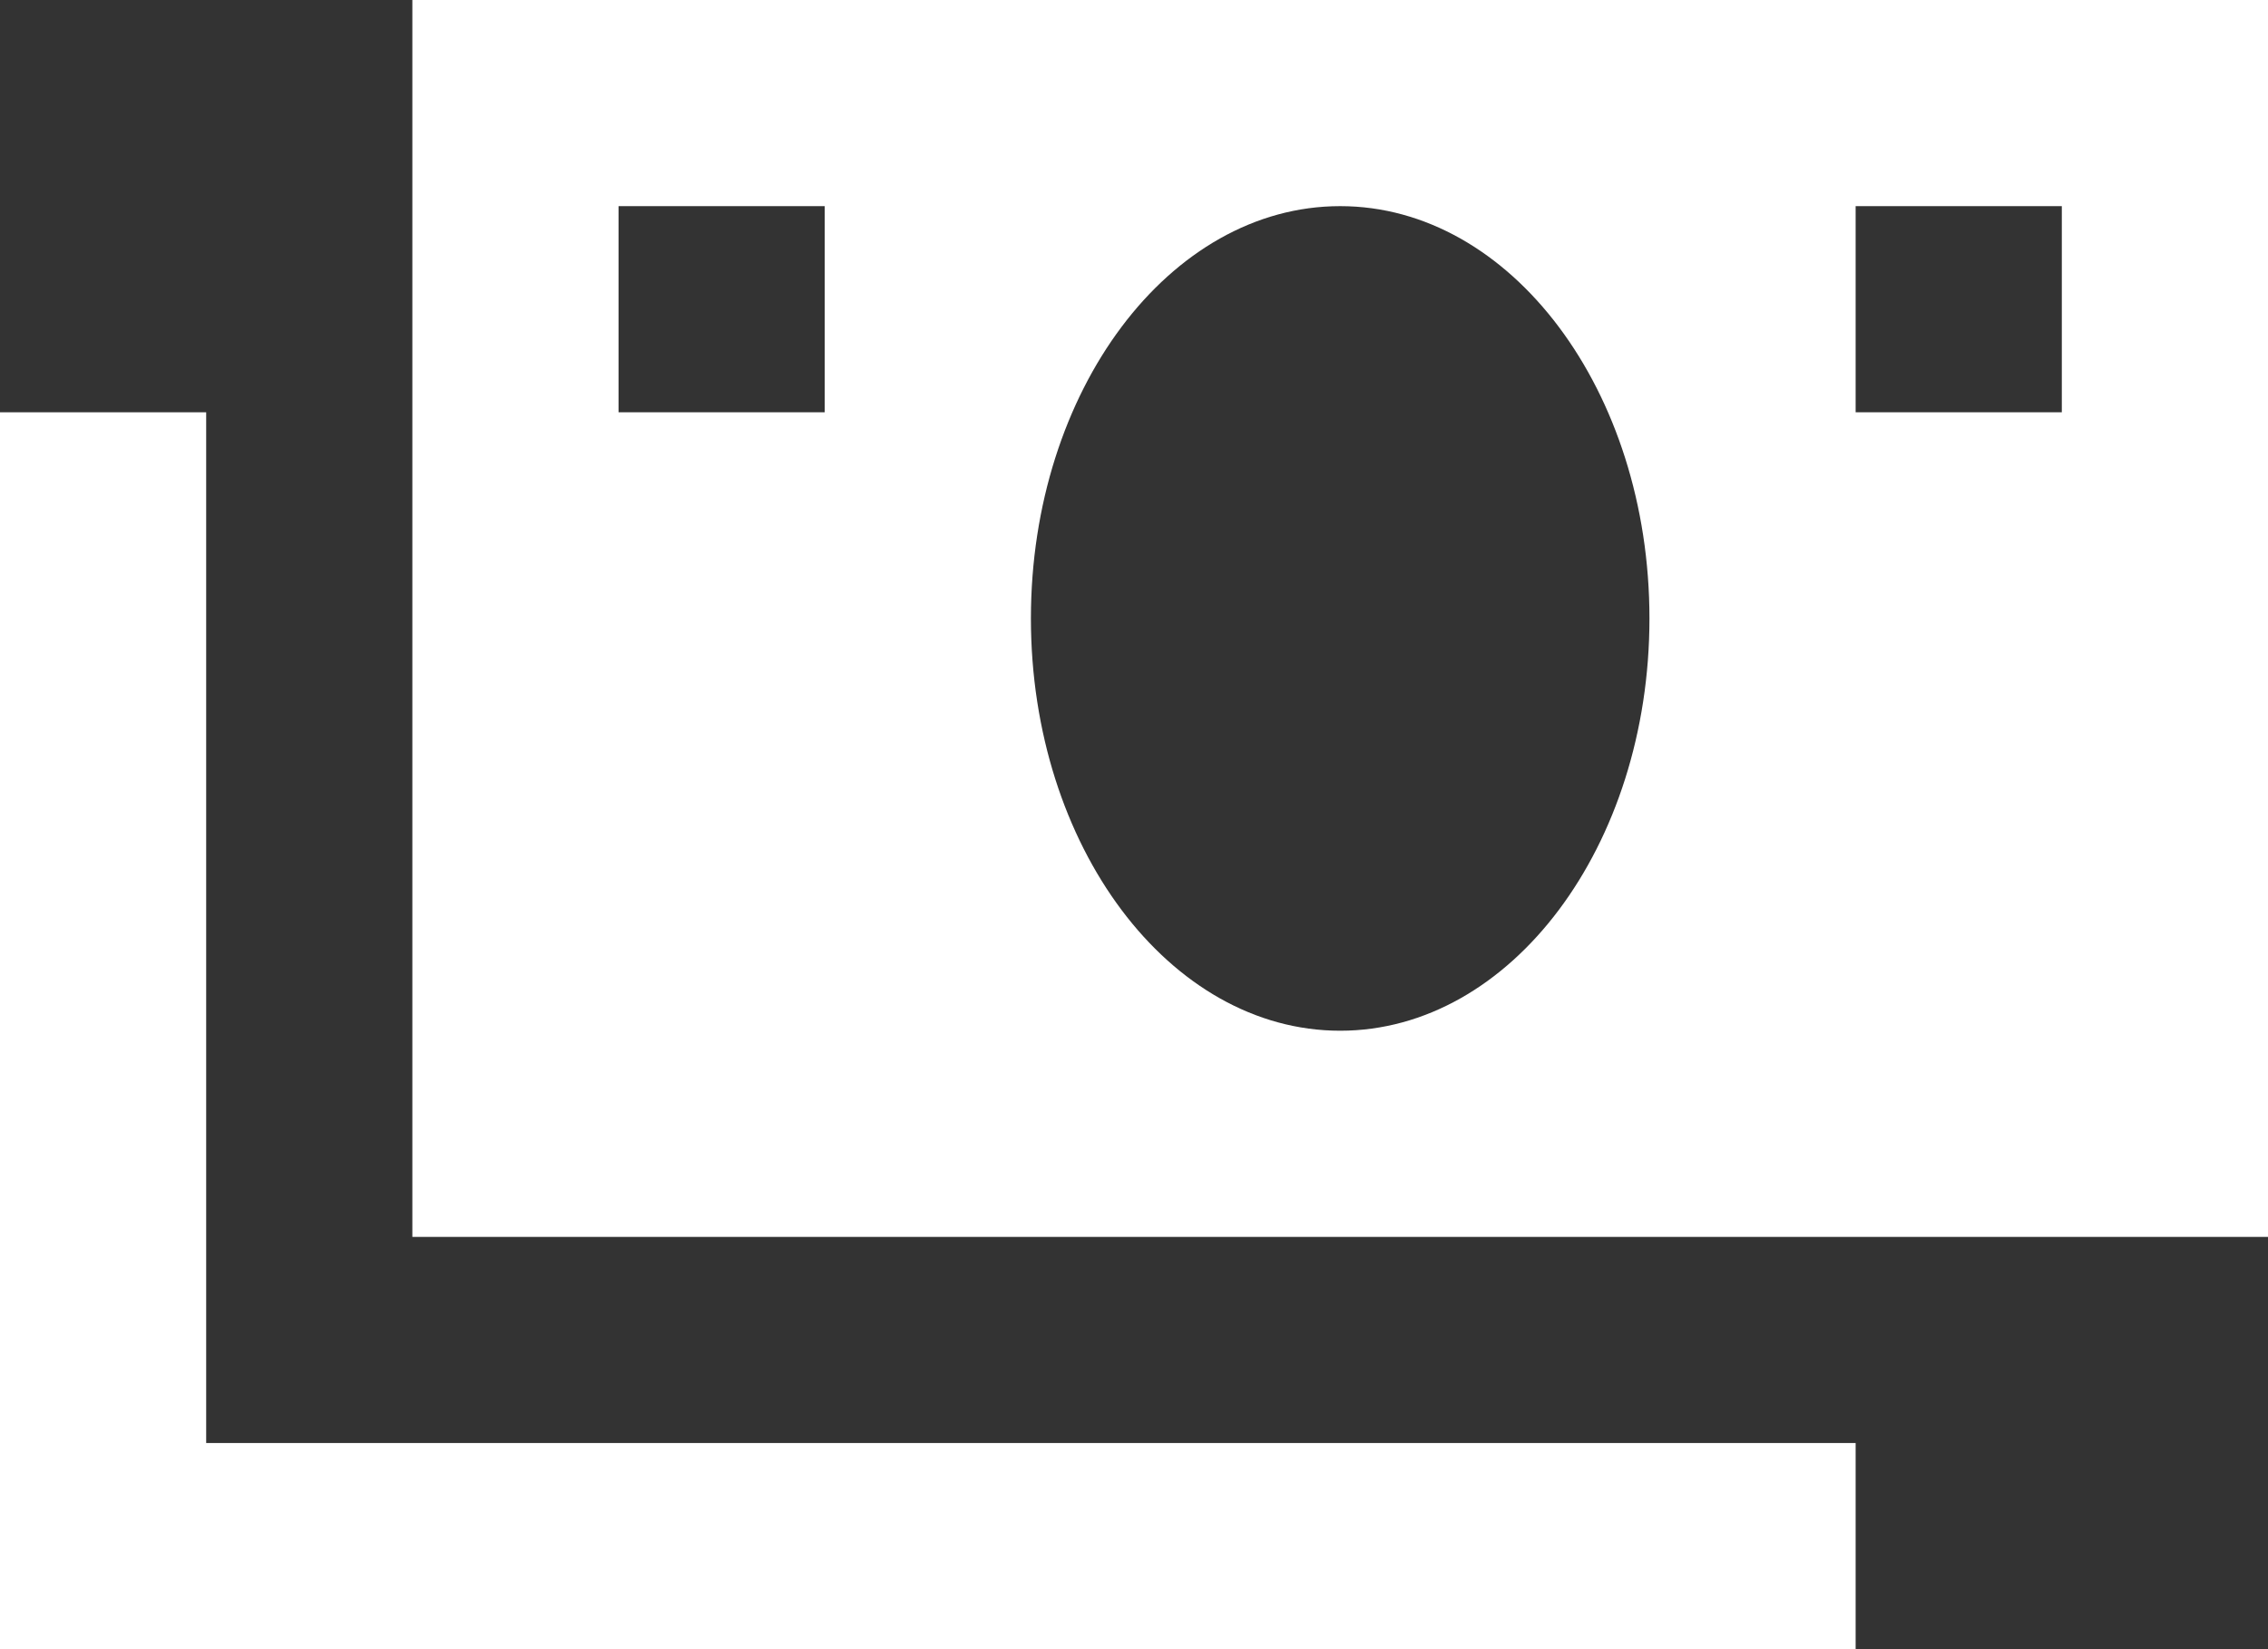 <?xml version="1.0" encoding="utf-8"?>
<!-- Generator: Adobe Illustrator 18.0.0, SVG Export Plug-In . SVG Version: 6.00 Build 0)  -->
<!DOCTYPE svg PUBLIC "-//W3C//DTD SVG 1.1//EN" "http://www.w3.org/Graphics/SVG/1.1/DTD/svg11.dtd">
<svg version="1.1" id="Layer_1" xmlns="http://www.w3.org/2000/svg" xmlns:xlink="http://www.w3.org/1999/xlink" x="0px" y="0px"
	 width="11px" height="8px" viewBox="0 0 11 8" enable-background="new 0 0 11 8" xml:space="preserve">
<rect x="0" y="0" width="11" height="8" fill="#333333" stroke="none"/>
<path fill="#FFFFFF" d="M2,0v6h9V0H2z M4,2H3V1h1V2z M6.5,5C5.672,5,5,4.104,5,3c0-1.104,0.672-2,1.5-2C7.328,1,8,1.896,8,3
	C8,4.104,7.328,5,6.5,5z M10,2H9V1h1V2z"/>
<path fill="#FFFFFF" d="M9,7H1V2H0v6h9V7z"/>
</svg>
